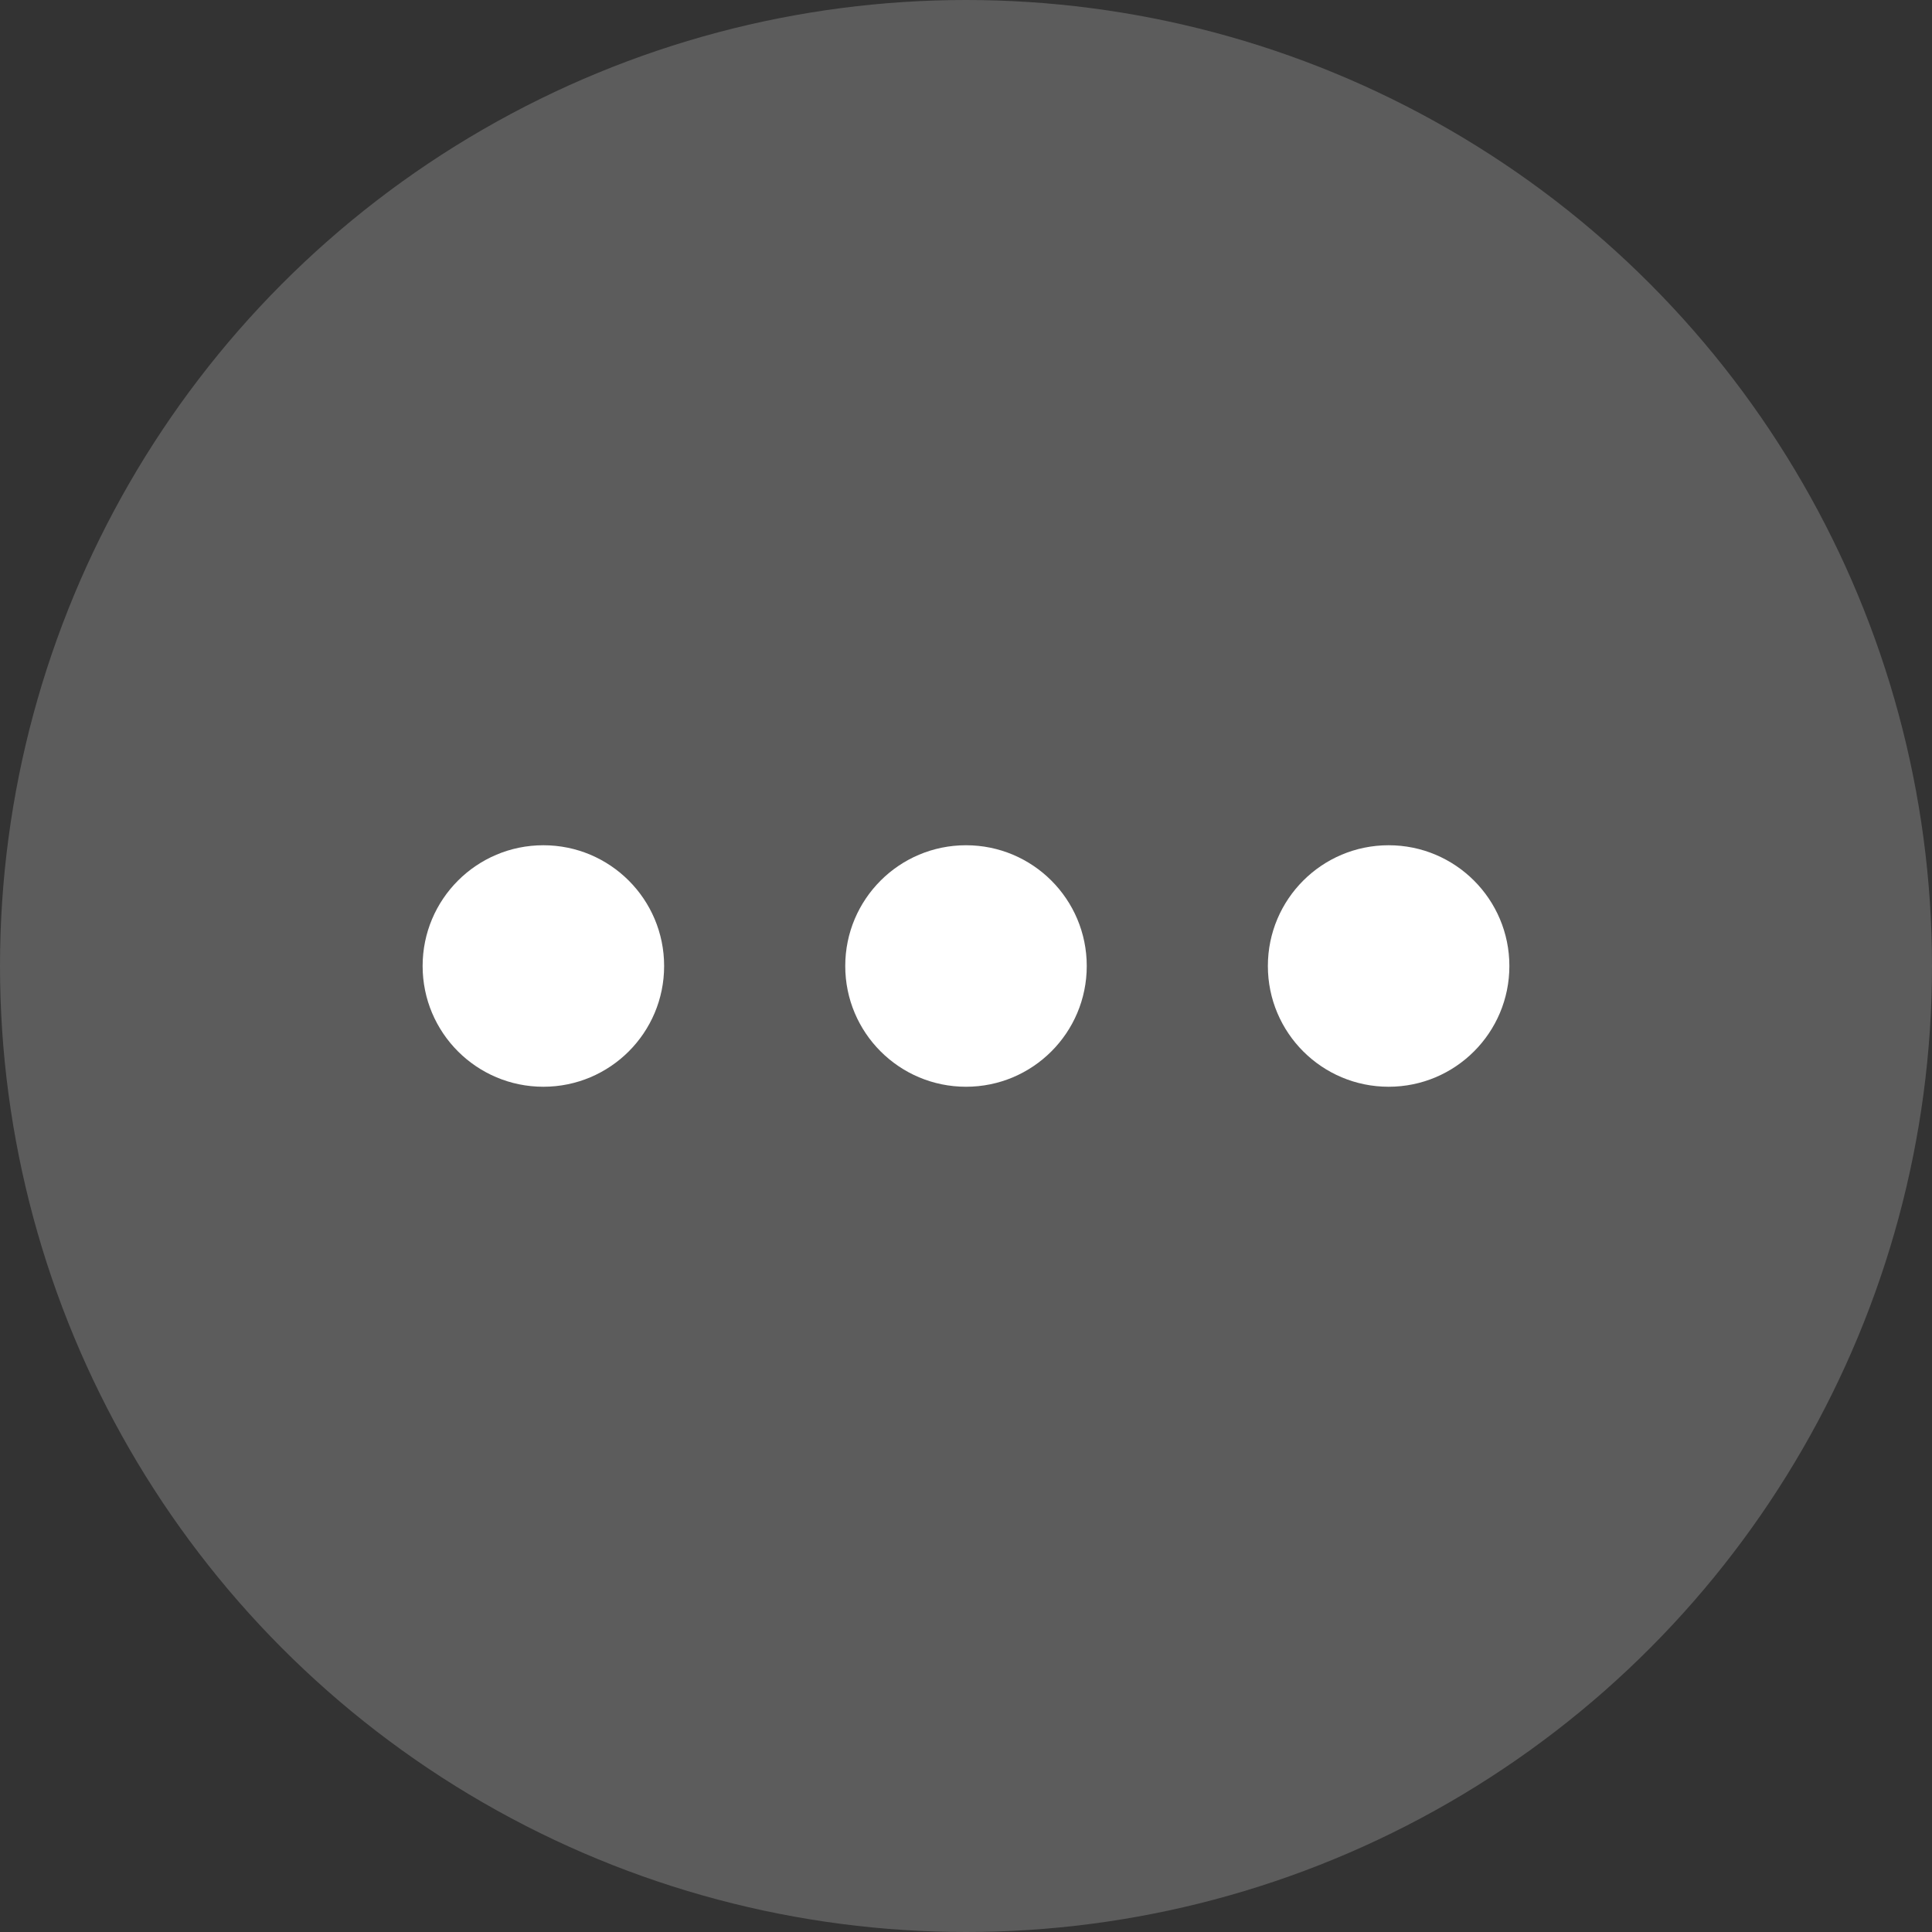 <svg width="32" height="32" viewBox="0 0 32 32" fill="none" xmlns="http://www.w3.org/2000/svg">
<rect x="0" y="0" width="32" height="32" fill="#333333" stroke="none"/>
<circle cx="16" cy="16" r="16" fill="white" fill-opacity="0.2"/>
<path fill-rule="evenodd" clip-rule="evenodd" d="M9 18C10.105 18 11 17.105 11 16C11 14.895 10.105 14 9 14C7.895 14 7 14.895 7 16C7 17.105 7.895 18 9 18ZM18 16C18 17.105 17.105 18 16 18C14.895 18 14 17.105 14 16C14 14.895 14.895 14 16 14C17.105 14 18 14.895 18 16ZM25 16C25 17.105 24.105 18 23 18C21.895 18 21 17.105 21 16C21 14.895 21.895 14 23 14C24.105 14 25 14.895 25 16Z" fill="white"/>
</svg>
